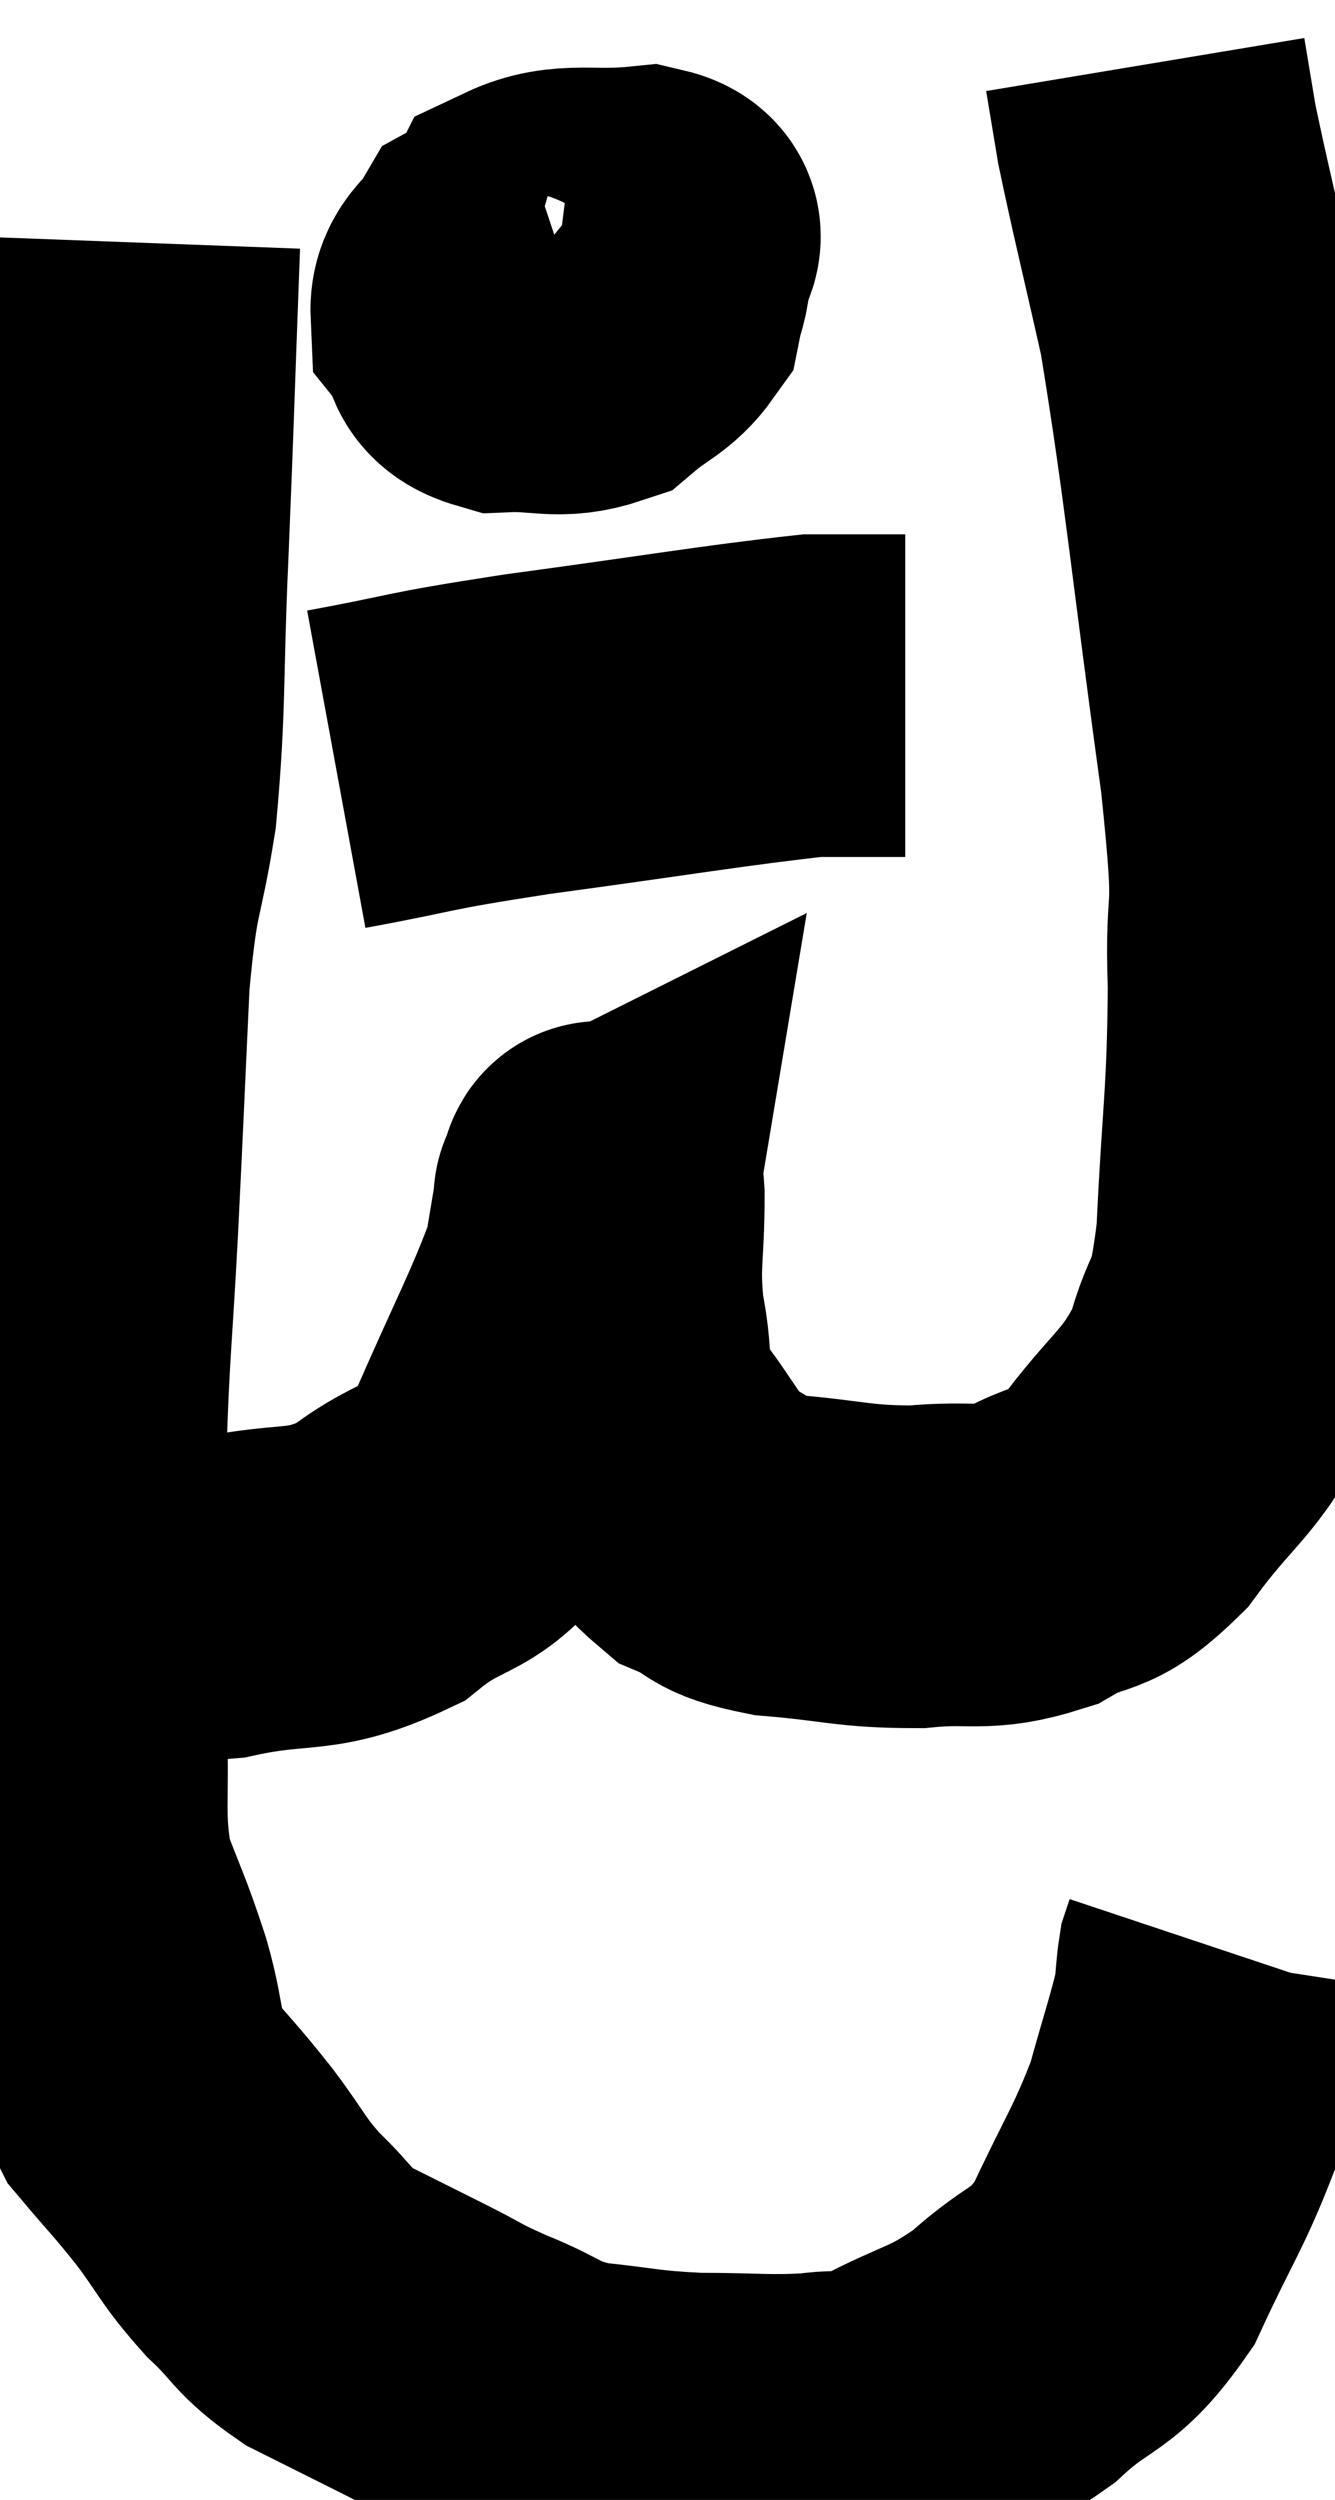 <svg xmlns="http://www.w3.org/2000/svg" viewBox="9.487 4.04 20.695 38.74" width="20.695" height="38.74"><path d="M 11.64 7.8 C 11.55 10.2, 11.55 10.41, 11.46 12.6 C 11.37 14.58, 11.43 14.91, 11.28 16.56 C 11.07 17.88, 11.01 17.58, 10.86 19.2 C 10.77 21.12, 10.77 21.225, 10.68 23.04 C 10.59 24.75, 10.545 24.975, 10.5 26.46 C 10.5 27.72, 10.5 27.915, 10.5 28.98 C 10.5 29.85, 10.47 29.67, 10.5 30.72 C 10.56 31.95, 10.44 32.16, 10.62 33.18 C 10.92 33.99, 10.95 33.975, 11.22 34.8 C 11.46 35.64, 11.34 35.775, 11.7 36.48 C 12.18 37.05, 12.195 37.035, 12.66 37.62 C 13.11 38.22, 13.08 38.28, 13.56 38.82 C 14.07 39.3, 13.995 39.375, 14.58 39.78 C 15.24 40.11, 15.3 40.14, 15.9 40.44 C 16.44 40.71, 16.335 40.695, 16.98 40.98 C 17.73 41.28, 17.655 41.385, 18.48 41.58 C 19.38 41.67, 19.365 41.715, 20.28 41.76 C 21.21 41.76, 21.39 41.805, 22.14 41.76 C 22.71 41.67, 22.515 41.88, 23.28 41.58 C 24.24 41.07, 24.33 41.175, 25.2 40.56 C 25.98 39.84, 26.1 40.065, 26.76 39.12 C 27.3 37.95, 27.45 37.8, 27.84 36.78 C 28.08 35.91, 28.185 35.625, 28.32 35.04 C 28.35 34.74, 28.35 34.635, 28.38 34.44 C 28.41 34.35, 28.425 34.305, 28.44 34.26 C 28.44 34.26, 28.44 34.26, 28.44 34.26 L 28.44 34.26" fill="none" stroke="black" stroke-width="5"></path><path d="M 10.5 28.32 C 10.92 28.47, 10.74 28.5, 11.34 28.62 C 12.12 28.71, 11.895 28.89, 12.9 28.8 C 14.13 28.53, 14.28 28.77, 15.36 28.26 C 16.29 27.51, 16.425 27.9, 17.22 26.76 C 17.88 25.23, 18.165 24.735, 18.54 23.7 C 18.63 23.16, 18.675 22.89, 18.72 22.62 C 18.72 22.62, 18.69 22.635, 18.72 22.62 C 18.78 22.59, 18.81 22.095, 18.84 22.56 C 18.84 23.52, 18.75 23.58, 18.84 24.48 C 19.02 25.32, 18.81 25.365, 19.2 26.16 C 19.8 26.91, 19.815 27.165, 20.4 27.66 C 20.97 27.9, 20.715 27.975, 21.54 28.14 C 22.62 28.23, 22.71 28.32, 23.7 28.32 C 24.6 28.23, 24.69 28.395, 25.5 28.14 C 26.22 27.72, 26.205 28.02, 26.94 27.3 C 27.69 26.28, 27.93 26.28, 28.44 25.26 C 28.71 24.24, 28.8 24.705, 28.98 23.22 C 29.07 21.27, 29.145 21.12, 29.16 19.32 C 29.1 17.67, 29.31 18.585, 29.04 16.02 C 28.56 12.54, 28.485 11.535, 28.08 9.06 C 27.75 7.59, 27.63 7.125, 27.42 6.12 C 27.33 5.58, 27.285 5.31, 27.24 5.04 C 27.24 5.04, 27.24 5.04, 27.24 5.04 L 27.24 5.04" fill="none" stroke="black" stroke-width="5"></path><path d="M 18.54 7.92 C 17.88 8.04, 17.655 7.92, 17.22 8.16 C 17.01 8.52, 16.785 8.55, 16.8 8.88 C 17.04 9.18, 16.815 9.345, 17.28 9.48 C 17.97 9.45, 18.12 9.6, 18.66 9.42 C 19.05 9.09, 19.215 9.075, 19.44 8.76 C 19.5 8.46, 19.545 8.46, 19.56 8.16 C 19.53 7.86, 19.95 7.665, 19.5 7.56 C 18.63 7.65, 18.3 7.485, 17.76 7.74 C 17.55 8.16, 17.28 8.235, 17.34 8.58 C 17.67 8.85, 17.715 8.97, 18 9.12 C 18.24 9.15, 18.285 9.315, 18.48 9.18 C 18.63 8.88, 18.795 8.805, 18.78 8.58 L 18.42 8.28" fill="none" stroke="black" stroke-width="5"></path><path d="M 14.7 15.96 C 16.17 15.69, 15.795 15.705, 17.64 15.42 C 19.86 15.12, 20.715 14.97, 22.08 14.82 C 22.59 14.82, 22.74 14.82, 23.1 14.82 C 23.31 14.82, 23.415 14.82, 23.52 14.82 L 23.52 14.82" fill="none" stroke="black" stroke-width="5"></path></svg>